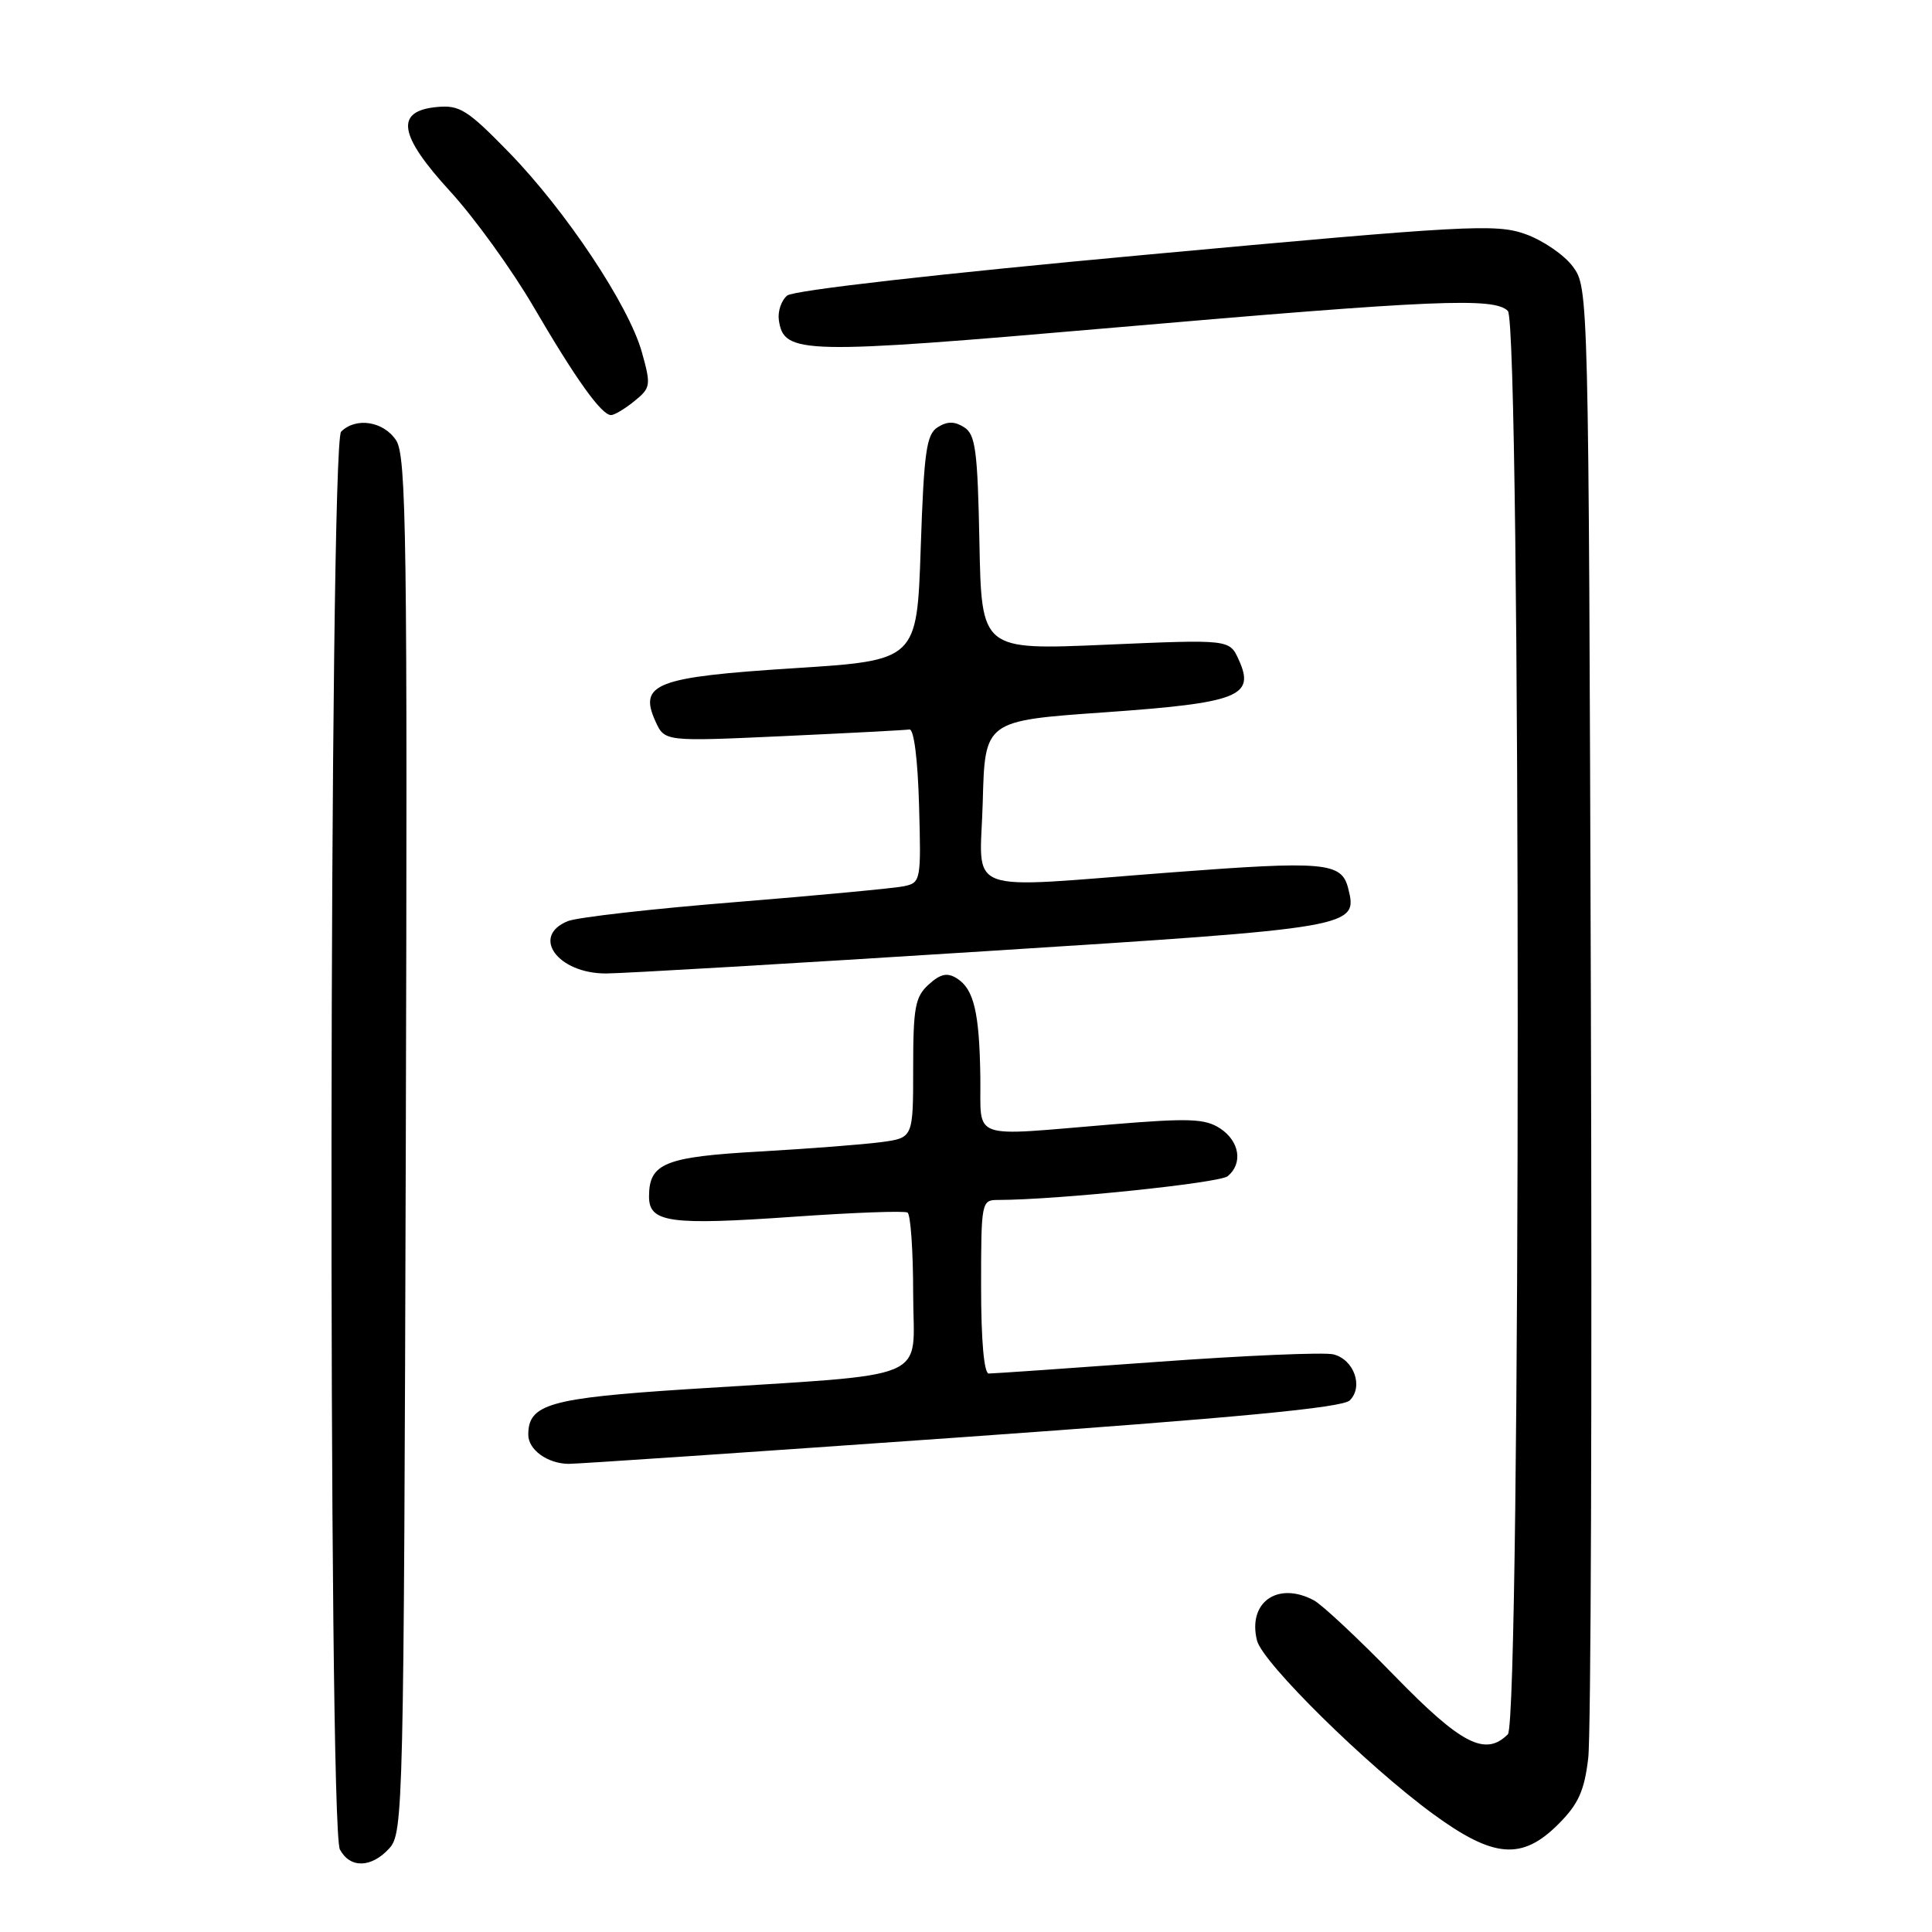 <?xml version="1.0" encoding="UTF-8" standalone="no"?>
<!DOCTYPE svg PUBLIC "-//W3C//DTD SVG 1.1//EN" "http://www.w3.org/Graphics/SVG/1.1/DTD/svg11.dtd" >
<svg xmlns="http://www.w3.org/2000/svg" xmlns:xlink="http://www.w3.org/1999/xlink" version="1.1" viewBox="0 0 256 256">
 <g >
 <path fill="currentColor"
d=" M 51.60 244.90 C 53.43 242.86 53.51 239.67 53.77 151.74 C 54.00 71.18 53.85 60.43 52.49 58.35 C 50.83 55.82 47.16 55.24 45.20 57.20 C 43.61 58.79 43.45 242.10 45.04 245.07 C 46.39 247.60 49.22 247.52 51.60 244.90 Z  M 206.50 241.70 C 209.14 239.06 209.94 237.30 210.45 232.95 C 210.81 229.95 210.96 184.90 210.80 132.82 C 210.50 38.58 210.49 38.13 208.41 35.32 C 207.26 33.77 204.42 31.83 202.10 31.01 C 198.20 29.63 194.40 29.84 151.80 33.76 C 124.40 36.28 105.14 38.47 104.31 39.16 C 103.53 39.80 103.04 41.26 103.20 42.40 C 103.86 46.96 106.04 47.01 147.50 43.42 C 190.20 39.72 197.99 39.39 199.80 41.20 C 201.54 42.94 201.54 228.06 199.80 229.80 C 196.82 232.78 193.63 231.14 184.79 222.06 C 180.00 217.14 175.19 212.64 174.11 212.06 C 169.30 209.48 165.29 212.32 166.56 217.38 C 167.30 220.33 181.11 233.93 189.86 240.34 C 197.91 246.23 201.66 246.54 206.50 241.70 Z  M 127.31 190.45 C 163.88 187.86 177.87 186.53 178.85 185.56 C 180.69 183.74 179.41 180.14 176.68 179.46 C 175.48 179.16 164.95 179.61 153.27 180.46 C 141.59 181.31 131.58 182.00 131.02 182.00 C 130.39 182.00 130.00 177.65 130.00 170.50 C 130.00 159.24 130.05 159.00 132.25 159.00 C 140.04 158.99 161.58 156.76 162.68 155.85 C 164.72 154.16 164.25 151.21 161.67 149.52 C 159.68 148.22 157.58 148.14 147.42 148.98 C 128.19 150.57 130.02 151.22 129.90 142.75 C 129.78 134.16 129.05 131.06 126.79 129.64 C 125.52 128.84 124.62 129.03 123.06 130.45 C 121.26 132.07 121.00 133.49 121.00 141.54 C 121.00 150.77 121.00 150.77 116.75 151.34 C 114.41 151.65 107.19 152.21 100.70 152.58 C 88.07 153.29 86.00 154.13 86.00 158.55 C 86.00 162.00 88.71 162.38 105.25 161.22 C 113.09 160.67 119.84 160.42 120.25 160.67 C 120.66 160.91 121.00 165.76 121.00 171.44 C 121.00 183.29 124.20 181.94 91.00 184.08 C 72.79 185.26 70.00 186.06 70.00 190.11 C 70.00 192.09 72.52 193.92 75.31 193.97 C 76.31 193.99 99.71 192.40 127.31 190.45 Z  M 130.40 126.05 C 179.70 122.92 179.94 122.88 178.64 117.70 C 177.77 114.25 175.56 114.05 155.18 115.60 C 127.01 117.74 129.88 118.81 130.22 106.25 C 130.50 95.50 130.50 95.50 146.33 94.39 C 164.17 93.13 166.36 92.27 164.13 87.40 C 162.91 84.72 162.91 84.72 146.48 85.43 C 130.06 86.14 130.06 86.14 129.78 71.93 C 129.54 59.67 129.26 57.56 127.75 56.61 C 126.48 55.81 125.52 55.81 124.25 56.61 C 122.75 57.55 122.43 59.85 122.00 72.61 C 121.50 87.50 121.50 87.50 105.25 88.54 C 86.89 89.71 84.58 90.59 86.86 95.60 C 88.08 98.26 88.08 98.26 103.79 97.54 C 112.43 97.14 119.95 96.75 120.50 96.66 C 121.10 96.56 121.61 100.62 121.78 106.72 C 122.06 116.67 122.01 116.96 119.78 117.43 C 118.53 117.69 108.50 118.64 97.50 119.53 C 86.50 120.41 76.49 121.55 75.25 122.05 C 70.29 124.05 73.91 129.01 80.32 128.99 C 82.62 128.98 105.15 127.66 130.40 126.05 Z  M 84.06 53.15 C 86.23 51.39 86.28 51.07 85.05 46.66 C 83.31 40.45 74.99 27.95 67.43 20.18 C 61.94 14.55 60.90 13.89 57.89 14.18 C 52.30 14.71 52.80 17.89 59.68 25.39 C 62.88 28.89 67.83 35.74 70.68 40.62 C 76.32 50.28 79.70 55.00 80.97 55.00 C 81.41 55.00 82.81 54.17 84.06 53.15 Z "/>
</g>
</svg>
